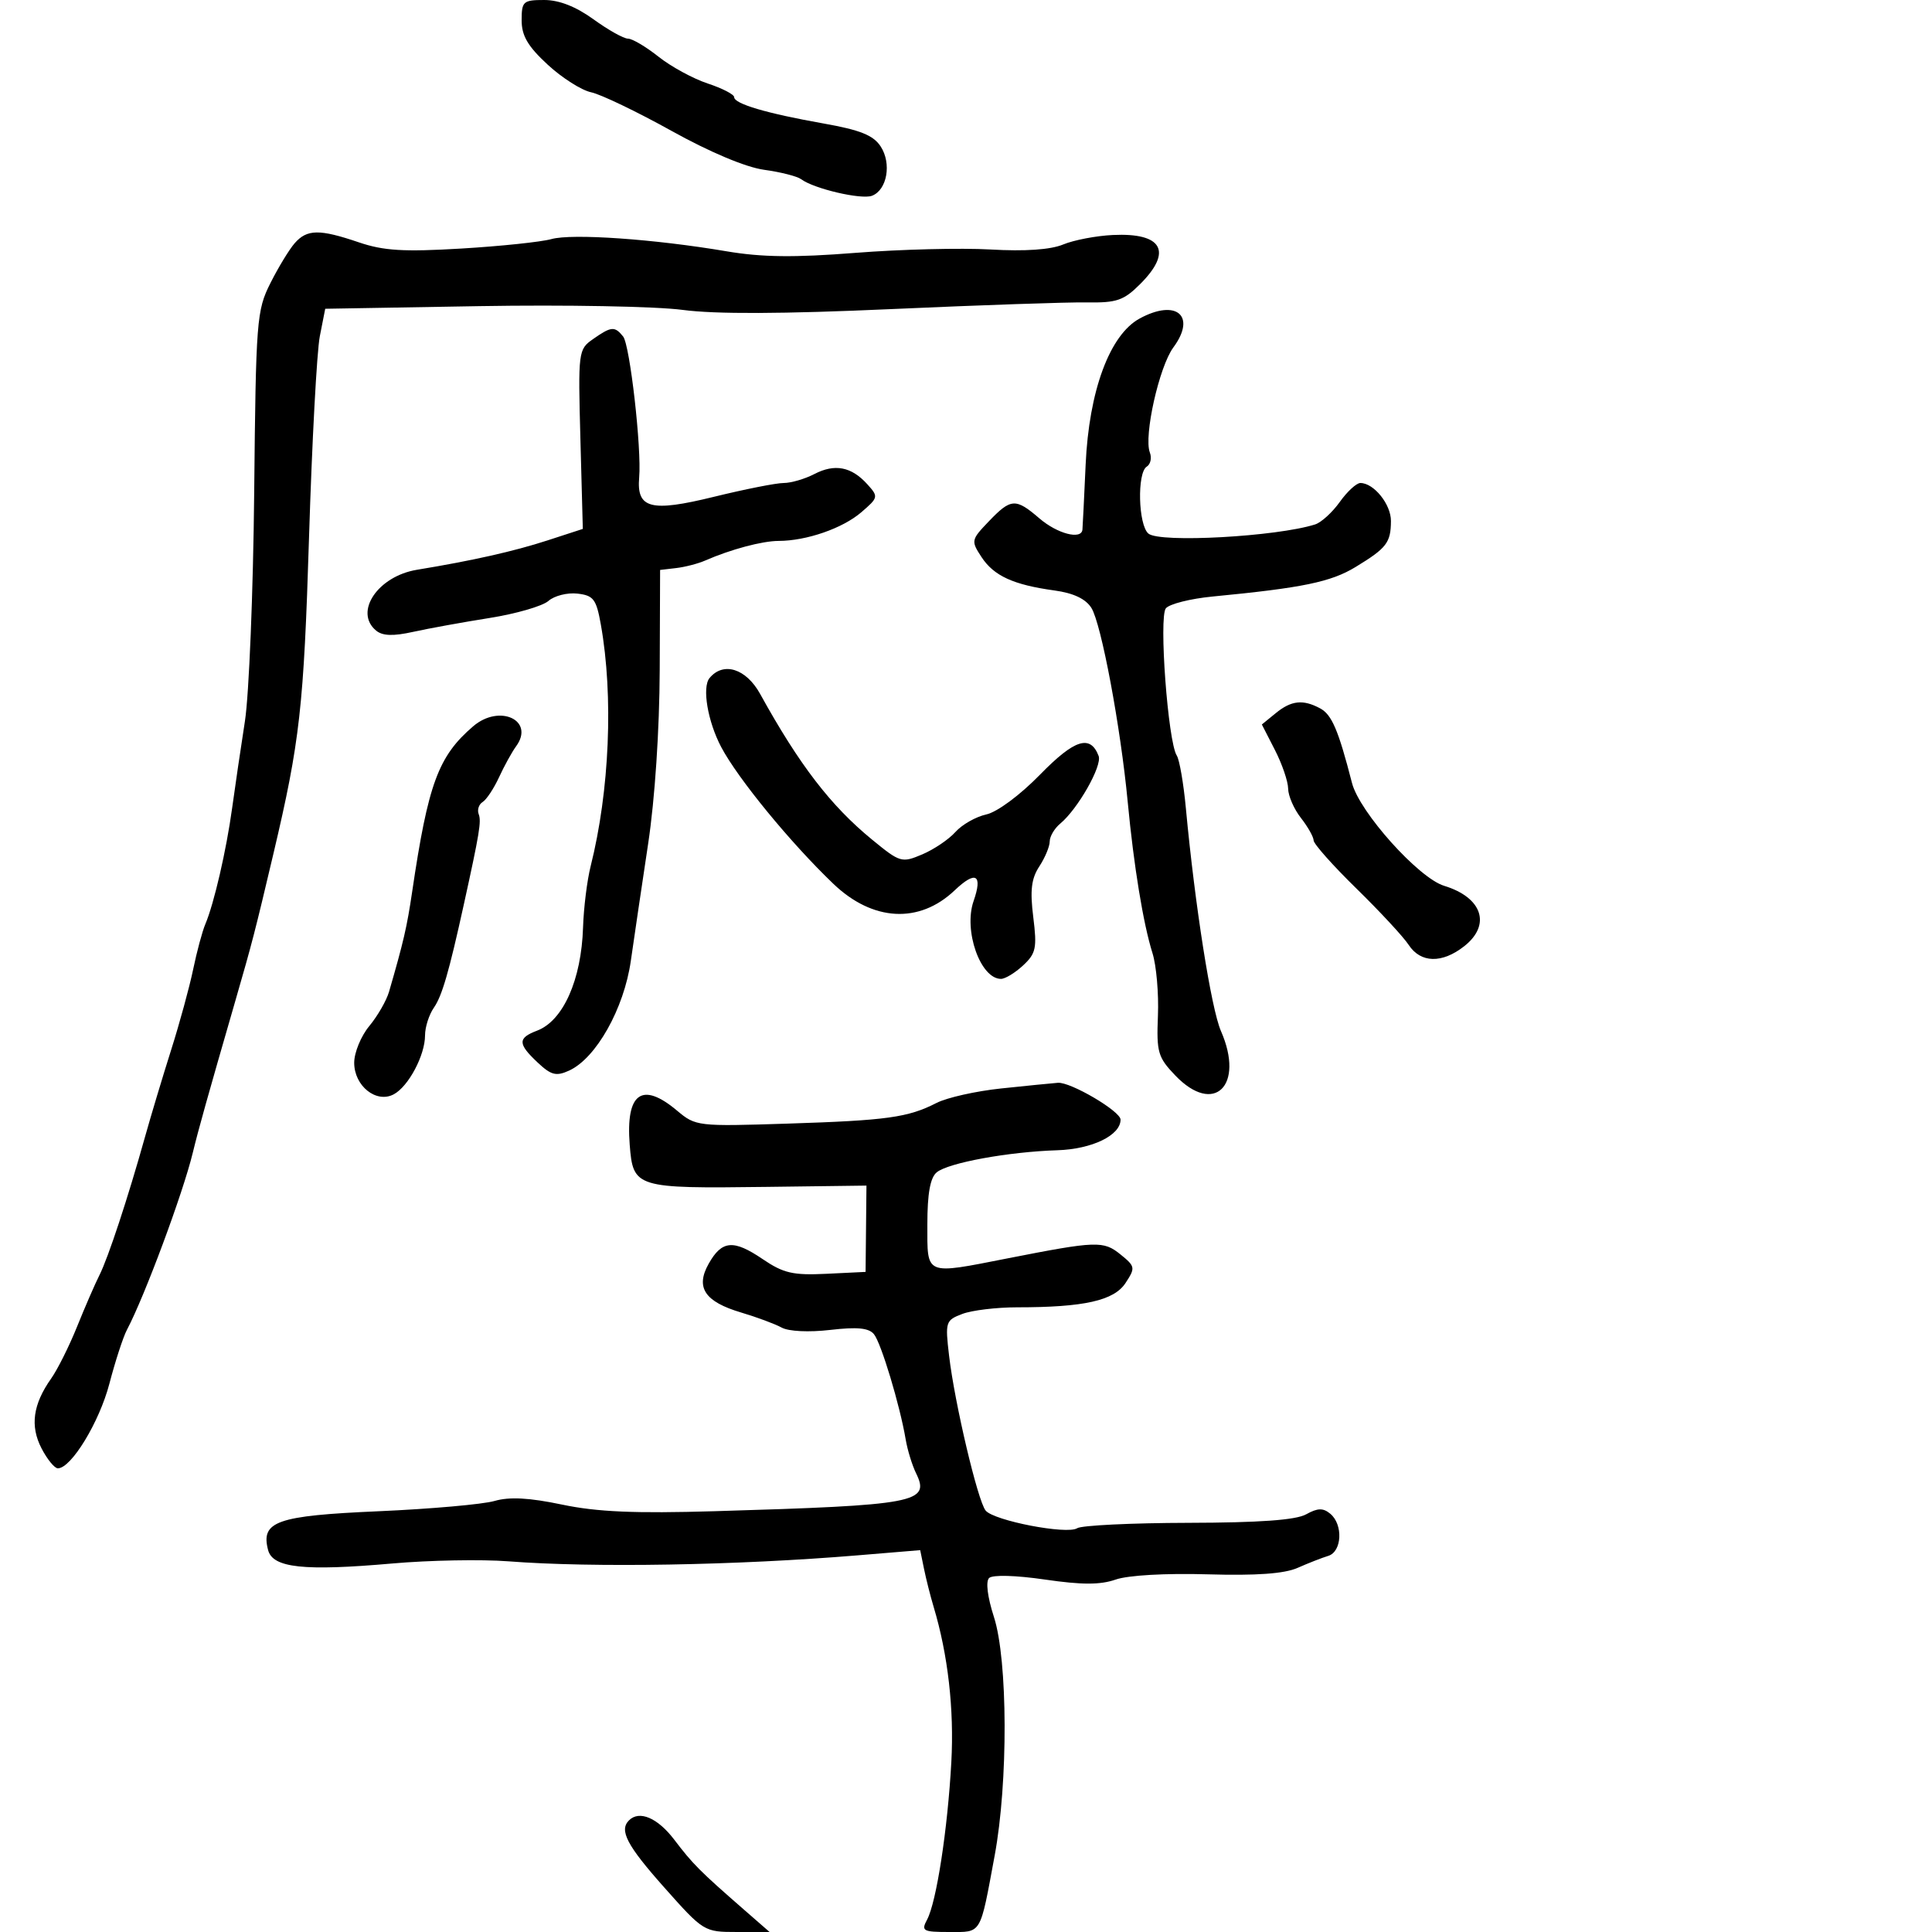 <svg xmlns="http://www.w3.org/2000/svg" width="300" height="300" viewBox="0 0 300 300" version="1.1">
	<path d="M 81 3.154 C 81 5.556, 81.962 7.196, 85.040 10.037 C 87.261 12.088, 90.299 14.020, 91.790 14.330 C 93.280 14.640, 98.890 17.332, 104.255 20.312 C 110.243 23.637, 115.804 25.975, 118.654 26.366 C 121.208 26.716, 123.794 27.373, 124.399 27.826 C 126.380 29.308, 133.754 31.032, 135.404 30.398 C 137.754 29.497, 138.475 25.374, 136.746 22.735 C 135.611 21.002, 133.571 20.183, 127.886 19.176 C 119.047 17.610, 114 16.122, 114 15.083 C 114 14.663, 112.151 13.710, 109.891 12.964 C 107.631 12.218, 104.194 10.346, 102.253 8.804 C 100.313 7.262, 98.179 6, 97.513 6 C 96.846 6, 94.436 4.650, 92.159 3 C 89.430 1.024, 86.820 0, 84.509 0 C 81.239 0, 81 0.215, 81 3.154 M 45.771 37.750 C 44.925 38.712, 43.224 41.506, 41.991 43.957 C 39.850 48.212, 39.736 49.686, 39.471 76.457 C 39.318 91.881, 38.669 107.875, 38.029 112 C 37.388 116.125, 36.494 122.200, 36.042 125.500 C 35.149 132.024, 33.231 140.327, 31.884 143.500 C 31.417 144.600, 30.568 147.750, 29.998 150.500 C 29.428 153.250, 27.892 158.875, 26.584 163 C 25.277 167.125, 23.451 173.200, 22.527 176.500 C 19.862 186.022, 16.809 195.287, 15.442 198 C 14.749 199.375, 13.185 202.975, 11.967 206 C 10.749 209.025, 8.937 212.652, 7.942 214.061 C 5.113 218.065, 4.649 221.421, 6.444 224.892 C 7.328 226.602, 8.471 228, 8.983 228 C 11.060 228, 15.421 220.840, 16.984 214.863 C 17.899 211.363, 19.125 207.600, 19.707 206.500 C 22.446 201.330, 28.407 185.301, 29.935 179 C 30.822 175.345, 32.166 170.545, 36.518 155.500 C 39.173 146.322, 39.578 144.757, 42.471 132.500 C 46.564 115.158, 47.170 109.777, 47.984 83.500 C 48.444 68.650, 49.199 54.575, 49.660 52.222 L 50.500 47.945 74.500 47.535 C 87.700 47.310, 101.875 47.573, 106 48.121 C 111.102 48.798, 121.492 48.756, 138.500 47.991 C 152.250 47.373, 165.887 46.907, 168.805 46.956 C 173.405 47.033, 174.501 46.653, 177.055 44.099 C 182.121 39.033, 180.495 36.123, 172.803 36.490 C 170.220 36.613, 166.747 37.276, 165.087 37.964 C 163.122 38.778, 159.172 39.049, 153.784 38.740 C 149.228 38.479, 139.795 38.715, 132.823 39.264 C 123.343 40.011, 118.300 39.950, 112.823 39.022 C 101.592 37.119, 88.818 36.228, 85.622 37.126 C 84.039 37.570, 77.739 38.231, 71.622 38.595 C 62.673 39.127, 59.565 38.939, 55.715 37.628 C 49.622 35.555, 47.680 35.579, 45.771 37.750 M 176.961 49.461 C 172.309 51.992, 169.091 60.703, 168.577 72.155 C 168.346 77.295, 168.122 81.838, 168.079 82.250 C 167.910 83.858, 164.169 82.878, 161.406 80.501 C 157.706 77.320, 156.986 77.361, 153.543 80.955 C 150.789 83.830, 150.758 83.982, 152.408 86.500 C 154.324 89.424, 157.362 90.814, 163.753 91.690 C 166.688 92.092, 168.585 92.990, 169.470 94.396 C 171.004 96.830, 174.008 112.869, 175.109 124.500 C 176.054 134.478, 177.521 143.438, 178.956 148 C 179.562 149.925, 179.943 154.295, 179.803 157.710 C 179.571 163.395, 179.799 164.181, 182.504 167.004 C 188.510 173.273, 193.313 168.587, 189.586 160.094 C 188.081 156.664, 185.536 140.493, 184.141 125.500 C 183.783 121.650, 183.147 117.968, 182.728 117.318 C 181.359 115.195, 179.923 95.797, 181.036 94.457 C 181.596 93.782, 184.855 92.960, 188.277 92.630 C 202.283 91.280, 206.659 90.376, 210.500 88.039 C 215.318 85.108, 215.965 84.266, 215.985 80.905 C 216 78.318, 213.334 75, 211.239 75 C 210.633 75, 209.194 76.323, 208.042 77.941 C 206.890 79.558, 205.167 81.130, 204.212 81.433 C 198.225 83.333, 180.103 84.331, 178.329 82.858 C 176.745 81.544, 176.542 73.401, 178.068 72.458 C 178.656 72.095, 178.872 71.108, 178.548 70.265 C 177.575 67.728, 179.992 56.930, 182.203 53.940 C 185.821 49.046, 182.671 46.355, 176.961 49.461 M 92.099 52.644 C 89.794 54.258, 89.759 54.537, 90.126 68.208 L 90.500 82.129 85 83.919 C 79.822 85.604, 73.370 87.055, 64.746 88.474 C 58.666 89.475, 54.929 95.036, 58.400 97.917 C 59.400 98.747, 61.045 98.804, 64.150 98.116 C 66.543 97.586, 71.875 96.618, 76 95.964 C 80.125 95.310, 84.248 94.117, 85.162 93.313 C 86.075 92.508, 88.100 91.996, 89.662 92.175 C 92.166 92.462, 92.594 93.030, 93.302 97 C 95.277 108.088, 94.654 122.807, 91.716 134.500 C 91.163 136.700, 90.632 140.975, 90.536 144 C 90.279 152.143, 87.452 158.497, 83.403 160.037 C 80.369 161.190, 80.384 162.073, 83.490 164.991 C 85.583 166.957, 86.361 167.157, 88.367 166.243 C 92.559 164.333, 96.894 156.628, 97.954 149.202 C 98.480 145.516, 99.692 137.325, 100.646 131 C 101.690 124.086, 102.405 113.318, 102.441 104 L 102.500 88.500 105 88.208 C 106.375 88.048, 108.400 87.523, 109.500 87.041 C 113.461 85.306, 118.348 84, 120.899 83.994 C 125.230 83.985, 130.839 82.043, 133.739 79.548 C 136.401 77.258, 136.429 77.131, 134.676 75.194 C 132.202 72.460, 129.624 71.964, 126.450 73.610 C 124.977 74.375, 122.832 75, 121.684 75 C 120.536 75, 115.652 75.967, 110.831 77.150 C 101.037 79.552, 98.833 78.978, 99.251 74.137 C 99.641 69.616, 97.813 53.564, 96.759 52.250 C 95.454 50.625, 94.915 50.671, 92.099 52.644 M 110.179 105.284 C 108.988 106.720, 109.890 112.042, 111.999 116.024 C 114.604 120.938, 122.740 130.857, 129.397 137.232 C 135.511 143.088, 142.744 143.479, 148.240 138.252 C 151.509 135.142, 152.623 135.775, 151.177 139.921 C 149.587 144.484, 152.236 152, 155.434 152 C 156.088 152, 157.635 151.057, 158.872 149.905 C 160.867 148.046, 161.044 147.202, 160.445 142.405 C 159.926 138.253, 160.144 136.429, 161.385 134.535 C 162.273 133.180, 163 131.435, 163 130.658 C 163 129.881, 163.736 128.634, 164.636 127.887 C 167.369 125.619, 171.178 118.905, 170.594 117.384 C 169.301 114.014, 166.857 114.793, 161.495 120.285 C 158.381 123.475, 154.843 126.095, 153.149 126.467 C 151.531 126.823, 149.373 128.050, 148.354 129.195 C 147.334 130.339, 145.018 131.903, 143.207 132.670 C 140.019 134.018, 139.770 133.945, 135.424 130.384 C 128.988 125.111, 124.136 118.796, 118.032 107.750 C 115.852 103.806, 112.325 102.698, 110.179 105.284 M 198.081 110.750 L 195.940 112.500 197.970 116.461 C 199.087 118.640, 200.010 121.340, 200.022 122.461 C 200.034 123.583, 200.924 125.625, 202 127 C 203.076 128.375, 203.966 129.950, 203.979 130.500 C 203.992 131.050, 206.981 134.411, 210.621 137.968 C 214.261 141.526, 217.913 145.463, 218.735 146.718 C 220.595 149.558, 223.919 149.638, 227.365 146.927 C 231.589 143.605, 230.177 139.357, 224.247 137.550 C 220.281 136.341, 211.099 126.100, 209.940 121.592 C 207.821 113.352, 206.801 110.964, 204.986 109.992 C 202.316 108.564, 200.514 108.761, 198.081 110.750 M 73.482 112.772 C 68.054 117.419, 66.477 121.698, 63.996 138.500 C 63.191 143.952, 62.656 146.265, 60.409 154 C 60.009 155.375, 58.629 157.772, 57.341 159.327 C 56.054 160.881, 55 163.443, 55 165.020 C 55 168.632, 58.435 171.373, 61.144 169.923 C 63.432 168.698, 66 163.859, 66 160.772 C 66 159.492, 66.618 157.557, 67.372 156.473 C 68.638 154.653, 69.712 150.954, 72.011 140.500 C 74.469 129.324, 74.762 127.543, 74.331 126.420 C 74.074 125.750, 74.351 124.901, 74.947 124.533 C 75.543 124.165, 76.689 122.432, 77.495 120.682 C 78.301 118.932, 79.490 116.774, 80.139 115.886 C 83.088 111.850, 77.573 109.270, 73.482 112.772 M 155.428 169.018 C 151.539 169.429, 147.039 170.438, 145.428 171.262 C 140.995 173.529, 137.758 173.978, 122.286 174.475 C 108.322 174.923, 108.020 174.888, 105.141 172.466 C 99.690 167.878, 97.148 169.705, 97.781 177.755 C 98.307 184.449, 98.675 184.562, 119.021 184.300 L 134.543 184.099 134.475 190.800 L 134.407 197.500 128.314 197.795 C 123.127 198.046, 121.655 197.706, 118.418 195.509 C 113.884 192.432, 112.087 192.591, 110.034 196.248 C 107.965 199.935, 109.432 202.128, 115.092 203.809 C 117.516 204.530, 120.342 205.580, 121.371 206.144 C 122.467 206.744, 125.601 206.895, 128.935 206.508 C 133.110 206.023, 134.916 206.201, 135.708 207.173 C 136.824 208.544, 139.741 218.219, 140.631 223.500 C 140.909 225.150, 141.637 227.522, 142.248 228.770 C 144.479 233.326, 142.333 233.730, 111 234.658 C 98.556 235.026, 92.726 234.774, 87.282 233.634 C 82.163 232.561, 79.110 232.397, 76.782 233.071 C 74.977 233.593, 66.869 234.311, 58.764 234.666 C 42.946 235.358, 40.463 236.232, 41.629 240.691 C 42.356 243.468, 47.176 243.988, 60.940 242.775 C 66.683 242.269, 74.783 242.119, 78.940 242.441 C 92.051 243.455, 114.397 243.073, 133.194 241.511 L 142.888 240.706 143.479 243.603 C 143.804 245.196, 144.475 247.850, 144.971 249.500 C 147.203 256.931, 148.171 265.421, 147.722 273.619 C 147.151 284.056, 145.410 295.365, 143.958 298.079 C 143.015 299.840, 143.301 300, 147.397 300 C 152.491 300, 152.142 300.586, 154.450 288.140 C 156.559 276.766, 156.500 257.779, 154.336 251.078 C 153.335 247.979, 153.037 245.572, 153.586 245.035 C 154.122 244.512, 157.706 244.610, 162.253 245.271 C 168.013 246.109, 170.842 246.109, 173.253 245.269 C 175.163 244.605, 181.031 244.272, 187.500 244.460 C 195.091 244.681, 199.430 244.369, 201.500 243.454 C 203.150 242.724, 205.287 241.888, 206.250 241.595 C 208.385 240.946, 208.587 236.732, 206.564 235.053 C 205.449 234.127, 204.611 234.148, 202.814 235.144 C 201.210 236.034, 195.591 236.439, 184.500 236.464 C 175.700 236.484, 167.942 236.861, 167.261 237.302 C 165.687 238.322, 154.359 236.138, 153.053 234.563 C 151.832 233.093, 148.238 217.879, 147.374 210.524 C 146.754 205.251, 146.829 205.016, 149.431 204.026 C 150.915 203.462, 154.738 203, 157.926 203 C 168.339 203, 172.980 201.960, 174.772 199.225 C 176.324 196.857, 176.287 196.651, 173.984 194.786 C 171.342 192.647, 170.295 192.683, 156.500 195.390 C 143.496 197.943, 144 198.155, 144 190.122 C 144 185.339, 144.441 182.879, 145.448 182.043 C 147.233 180.562, 156.574 178.850, 164.183 178.610 C 169.568 178.440, 174 176.295, 174 173.858 C 174 172.550, 166.237 167.985, 164.270 168.136 C 163.296 168.210, 159.318 168.607, 155.428 169.018 M 97.667 282.667 C 96.114 284.219, 97.344 286.558, 103.146 293.085 C 109.232 299.933, 109.341 300, 114.396 299.999 L 119.500 299.998 115.500 296.509 C 108.659 290.540, 107.582 289.459, 104.707 285.676 C 102.124 282.275, 99.276 281.058, 97.667 282.667" stroke="none" fill="black" fill-rule="evenodd"/>
</svg>